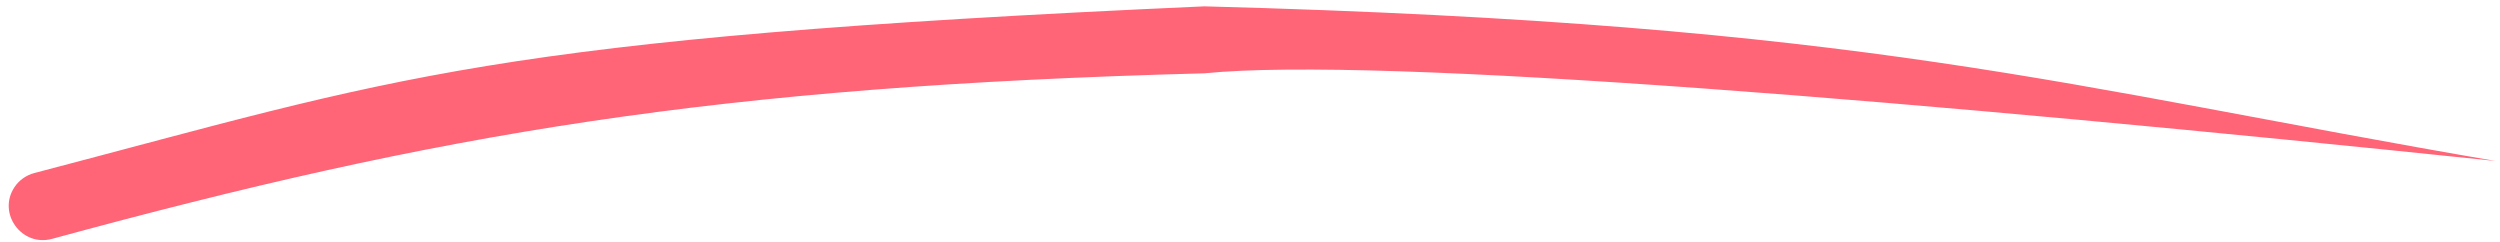 <svg width="279" height="27" viewBox="0 0 279 27" fill="none" xmlns="http://www.w3.org/2000/svg">
<path d="M134.412 0.708C54.271 4.283 44.472 8.677 3.835 19.31C2.932 19.546 2.127 20.112 1.613 20.89C-0.321 23.813 2.428 27.576 5.81 26.656C49.056 14.885 79.702 9.63 134.412 8.181C153.845 6.225 215.453 11.378 278.499 17.966C230.172 9.691 208.912 2.681 134.412 0.708Z" fill="#FF6477"/>
</svg>
